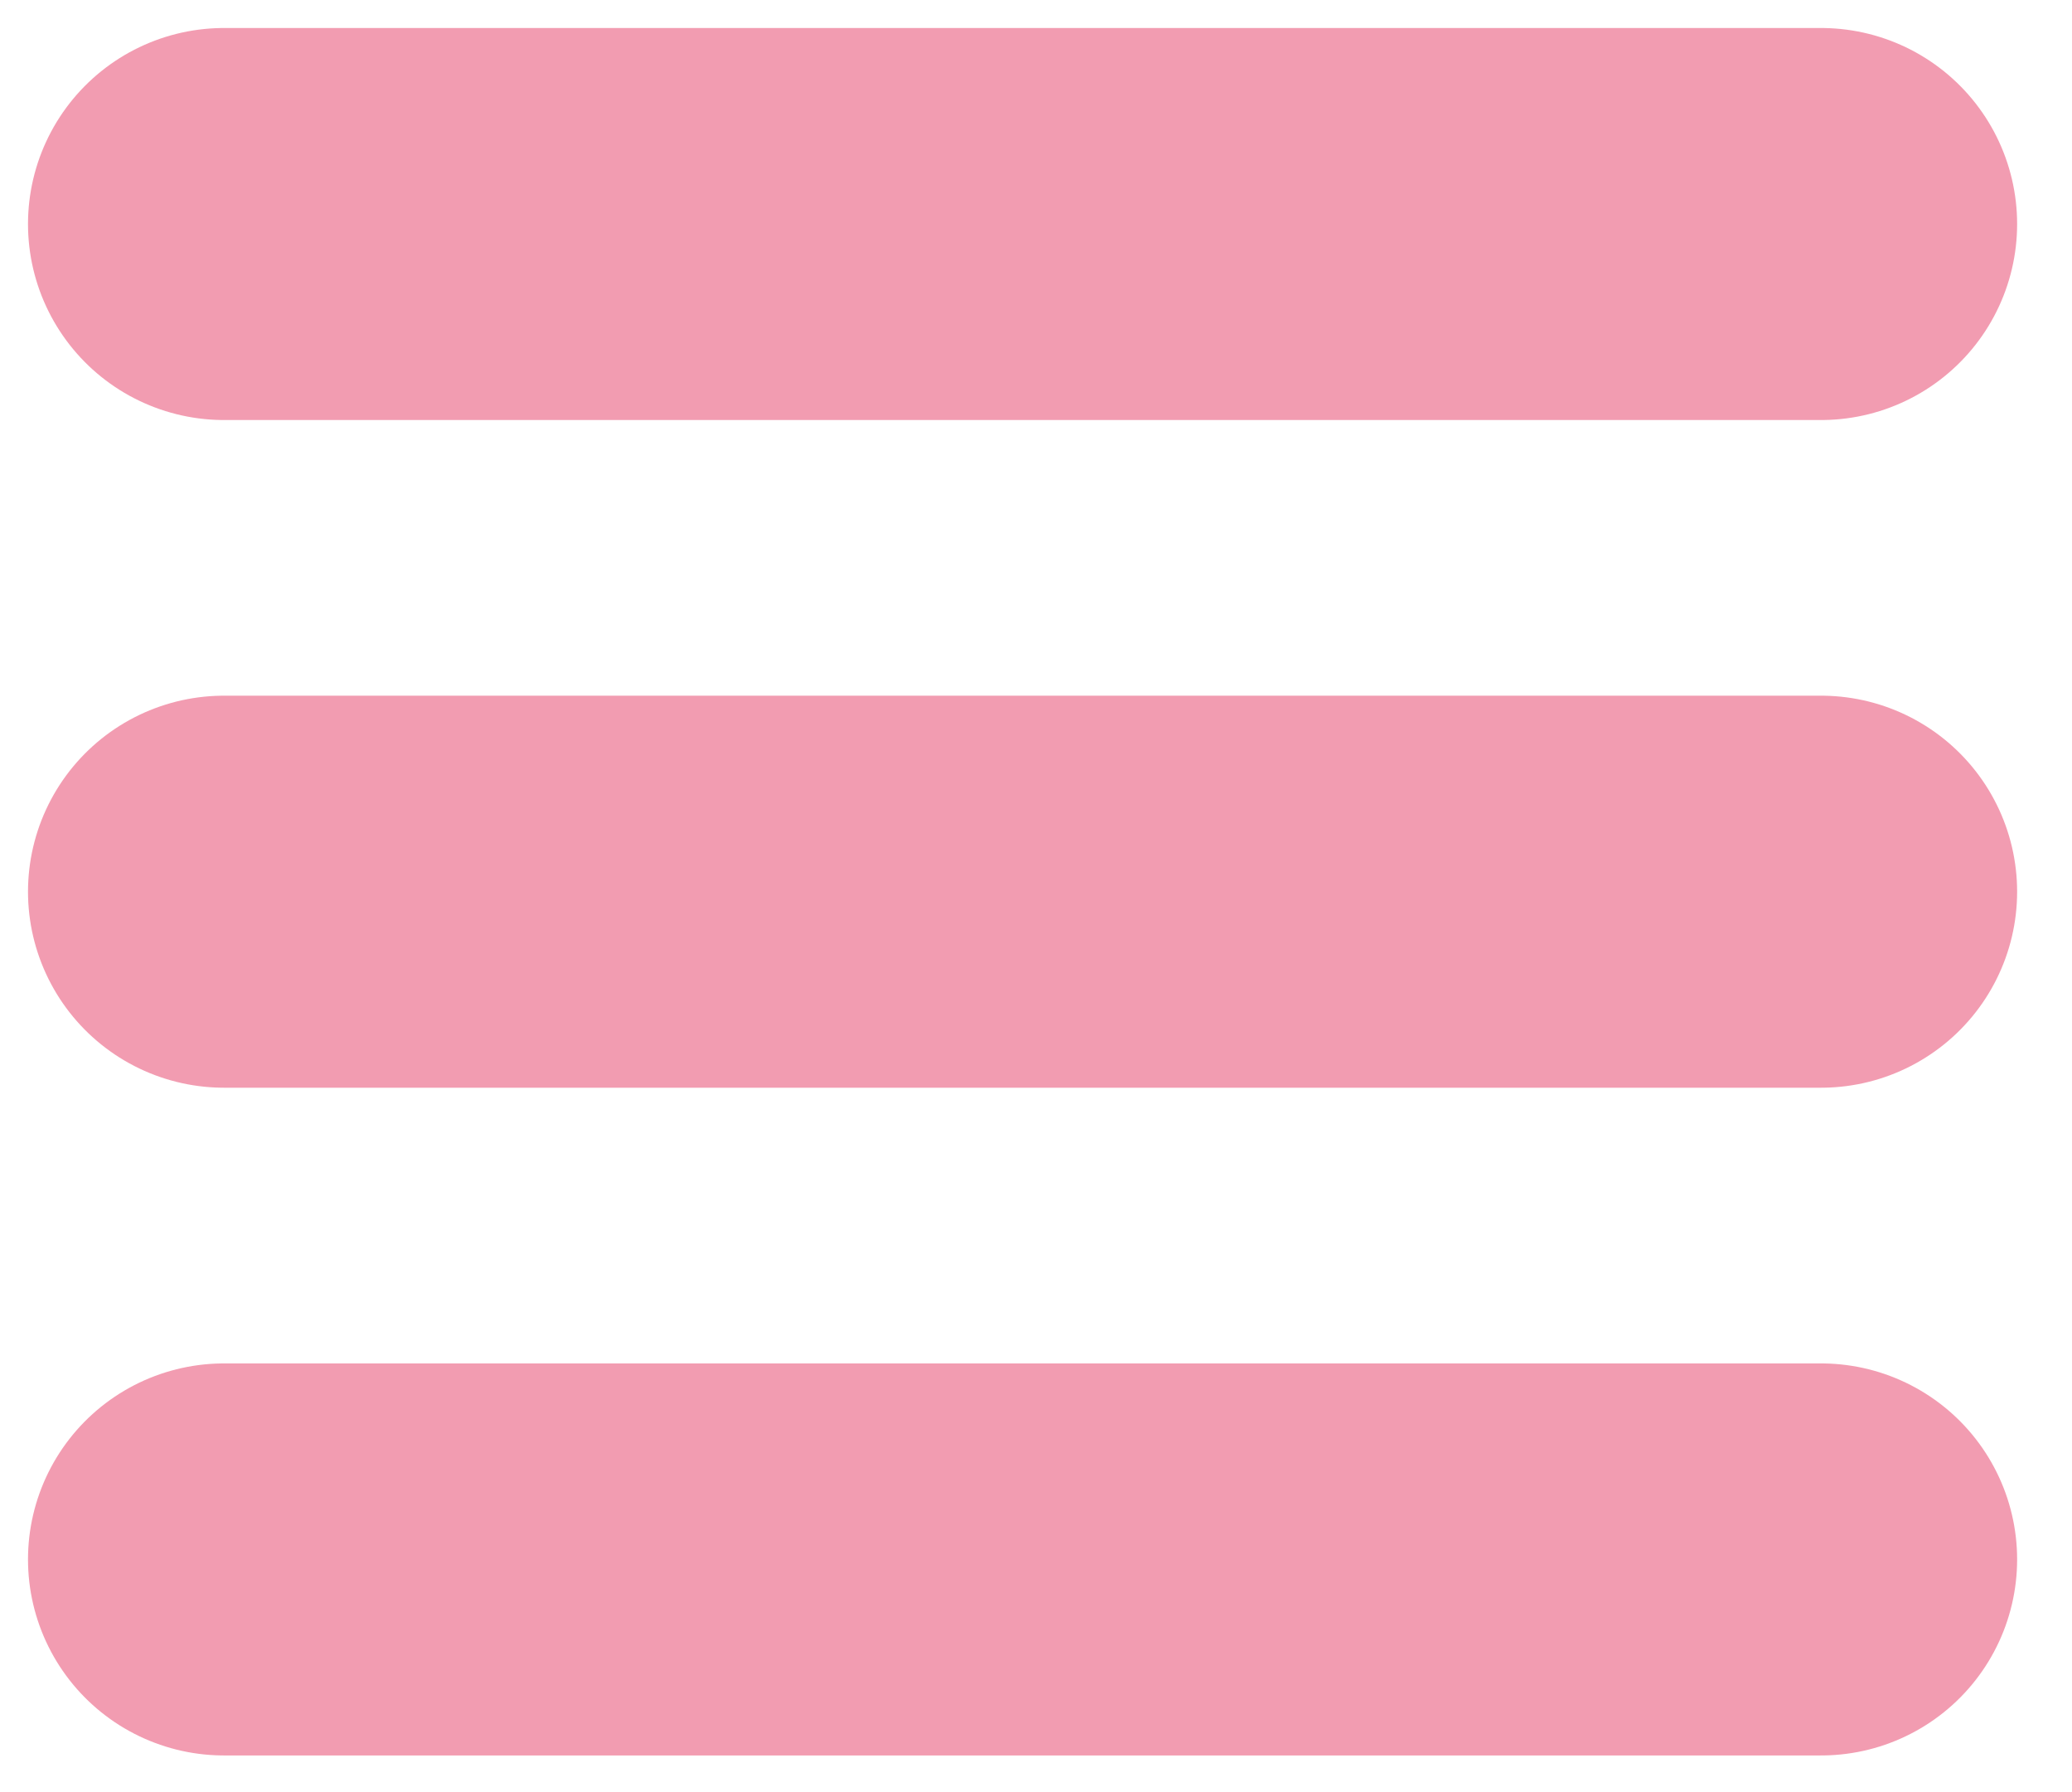 <svg width="37" height="32" viewBox="0 0 37 32" fill="none" xmlns="http://www.w3.org/2000/svg">
<path d="M4 4H32.52" stroke="#F29CB1" stroke-width="7" stroke-linecap="round"/>
<path d="M4 15.922H32.52" stroke="#F29CB1" stroke-width="7" stroke-linecap="round"/>
<path d="M4 27.845H32.52" stroke="#F29CB1" stroke-width="7" stroke-linecap="round"/>
</svg>
